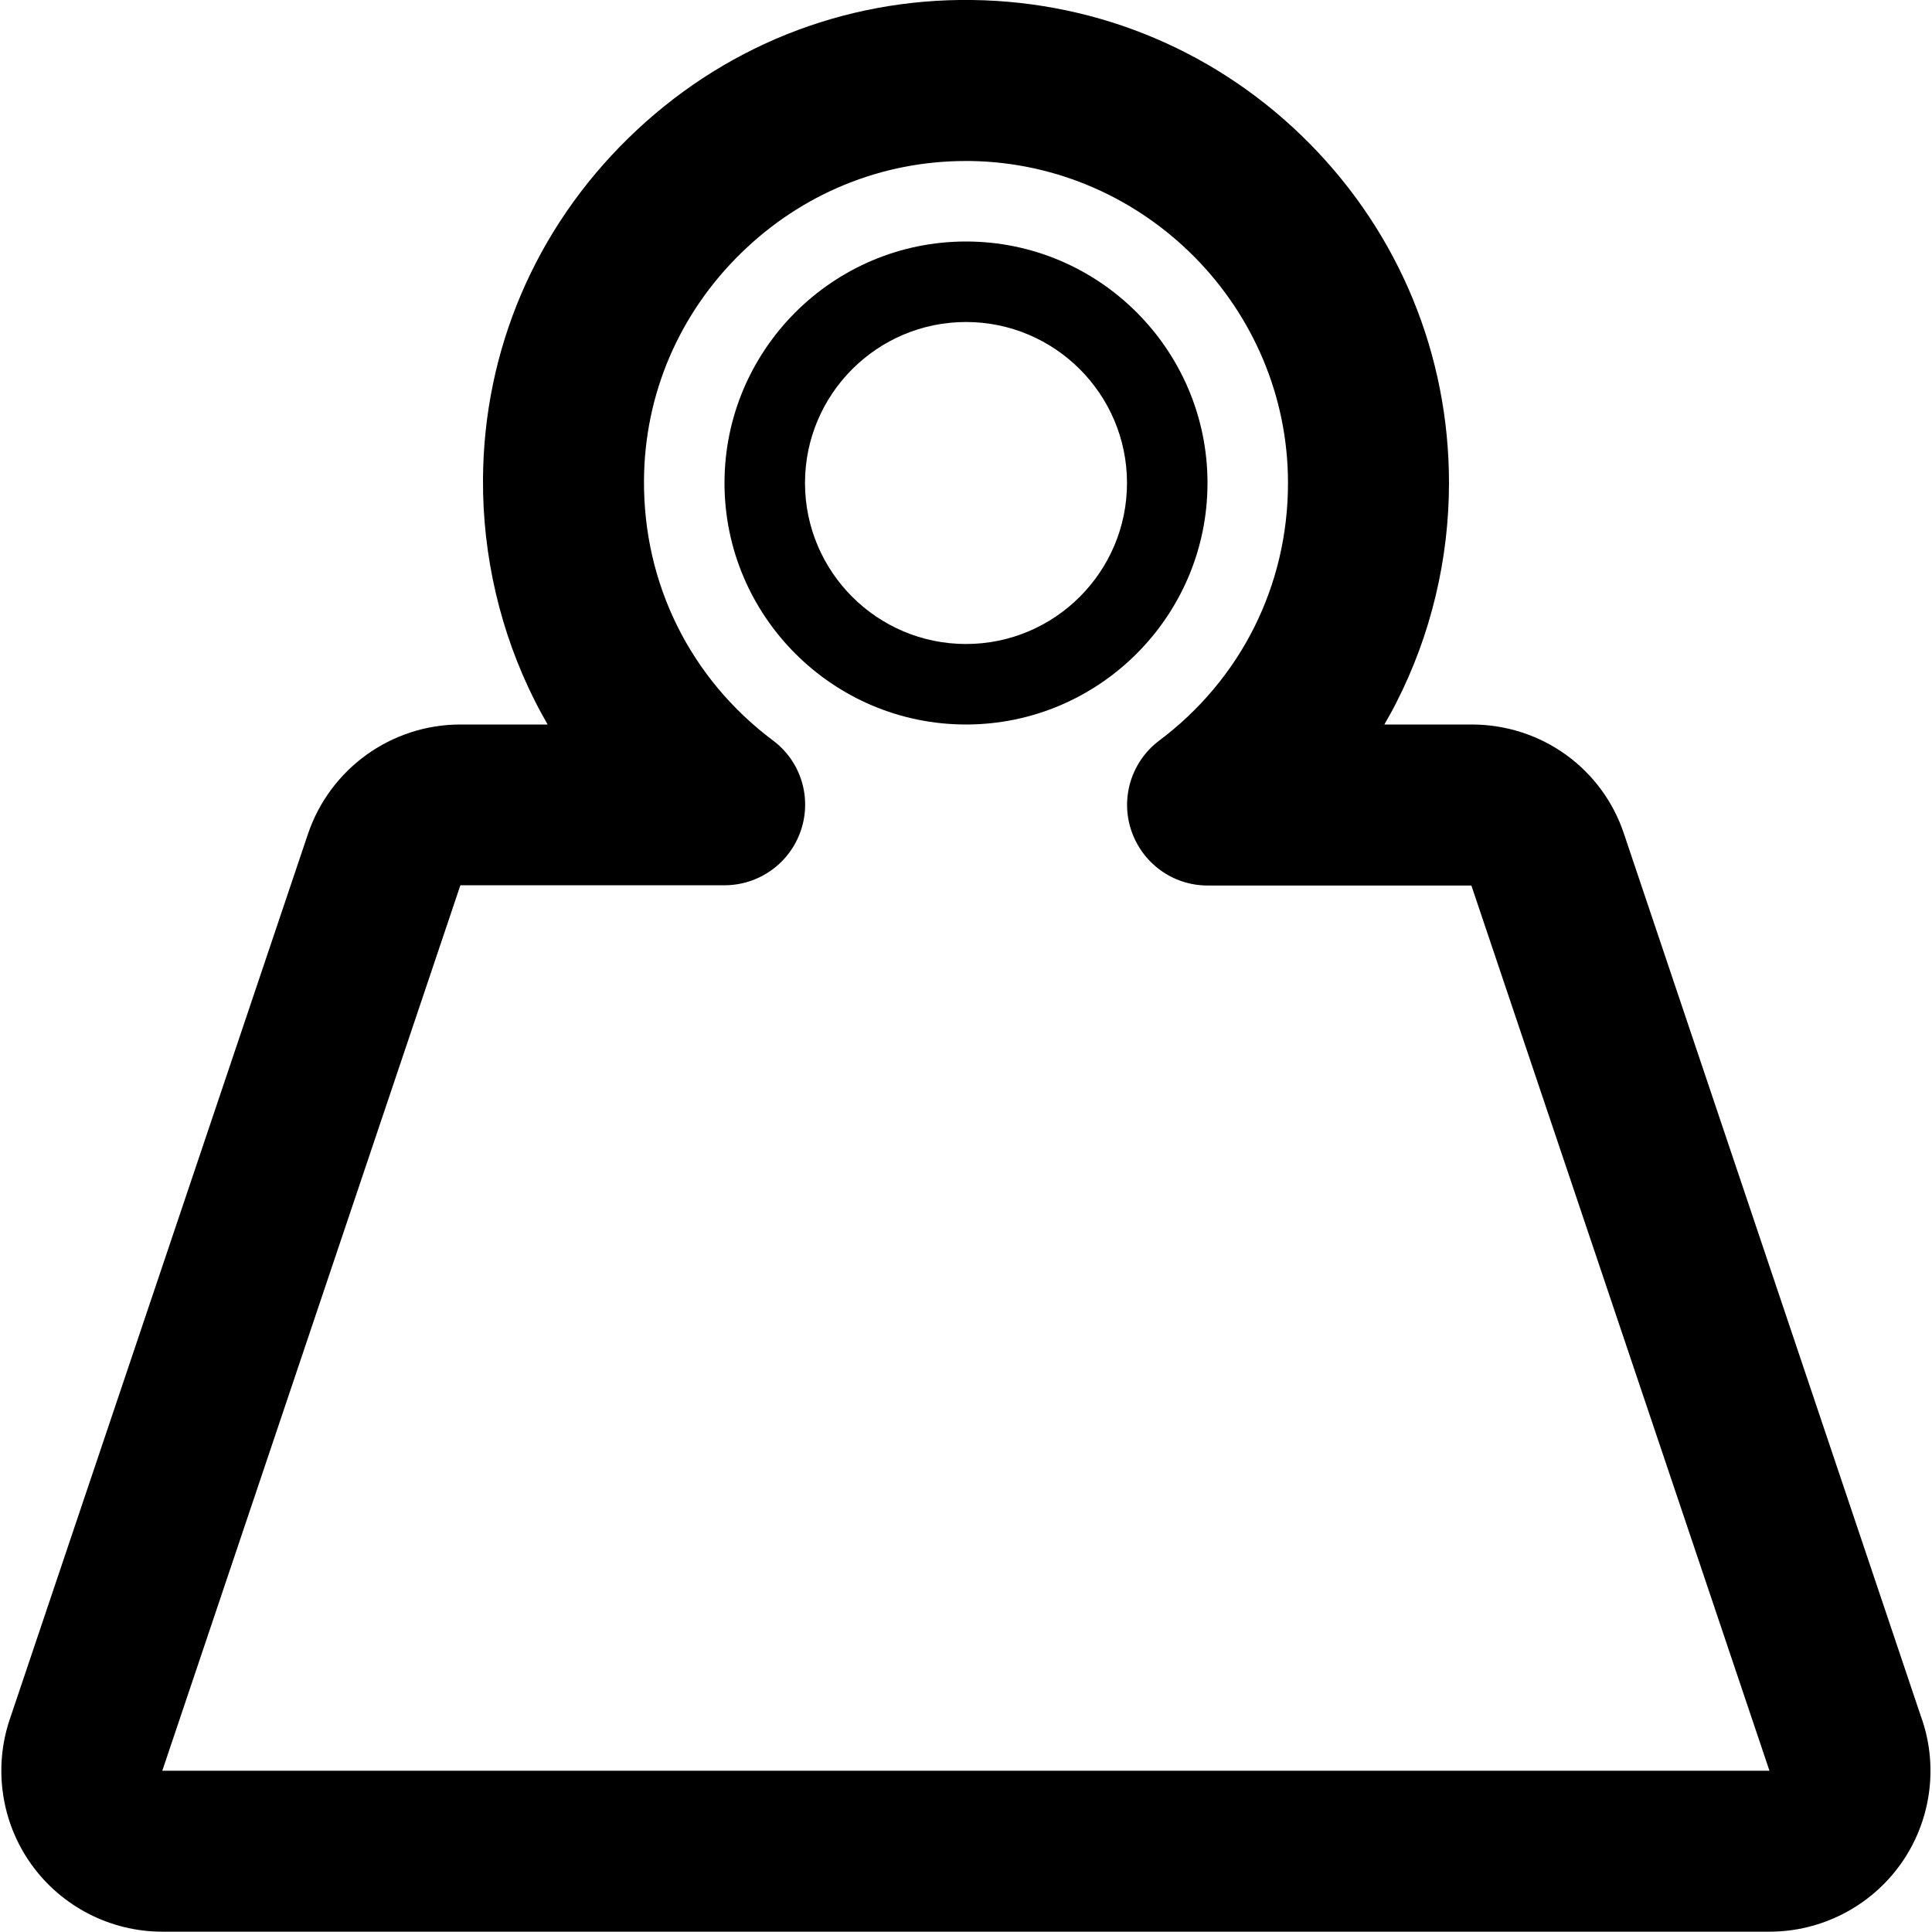 <!-- Generated by IcoMoon.io -->
<svg version="1.1" xmlns="http://www.w3.org/2000/svg" width="24" height="24" viewBox="0 0 24 24">
<path d="M15 6c0-1.653-1.347-3-3-3s-3 1.347-3 3 1.347 3 3 3 3-1.347 3-3zM12 8c-1.103 0-2-0.897-2-2s0.897-2 2-2c1.103 0 2 0.897 2 2s-0.897 2-2 2z"></path>
<path d="M23.875 21.359l-3.7-10.997c-0.269-0.816-1.028-1.362-1.894-1.362h-1.084c0.053-0.091 0.103-0.181 0.15-0.275 0.428-0.837 0.653-1.781 0.653-2.725 0-1.591-0.616-3.087-1.731-4.216s-2.603-1.763-4.191-1.784c-1.603-0.022-3.122 0.588-4.275 1.719-1.153 1.128-1.794 2.631-1.803 4.234-0.006 0.953 0.216 1.906 0.644 2.753 0.050 0.1 0.103 0.197 0.159 0.294h-1.084c-0.856 0-1.619 0.547-1.894 1.362l-3.703 10.994c-0.206 0.609-0.106 1.284 0.269 1.806s0.981 0.834 1.625 0.834h19.966c0.644 0 1.25-0.312 1.625-0.834s0.475-1.197 0.269-1.803zM18.281 11c0 0 0 0 0 0v0zM2.016 21.997l3.703-11h3.281c0.431 0 0.813-0.275 0.95-0.684s-0.003-0.859-0.35-1.116c-1.025-0.769-1.609-1.947-1.6-3.231 0.006-1.066 0.434-2.066 1.203-2.819 0.756-0.741 1.747-1.147 2.794-1.147 0.019 0 0.037 0 0.056 0 2.175 0.031 3.947 1.825 3.947 4 0 1.272-0.584 2.438-1.6 3.2-0.344 0.259-0.484 0.709-0.347 1.116s0.516 0.684 0.947 0.684h3.278l3.703 10.997h-19.966z"></path>
</svg>

